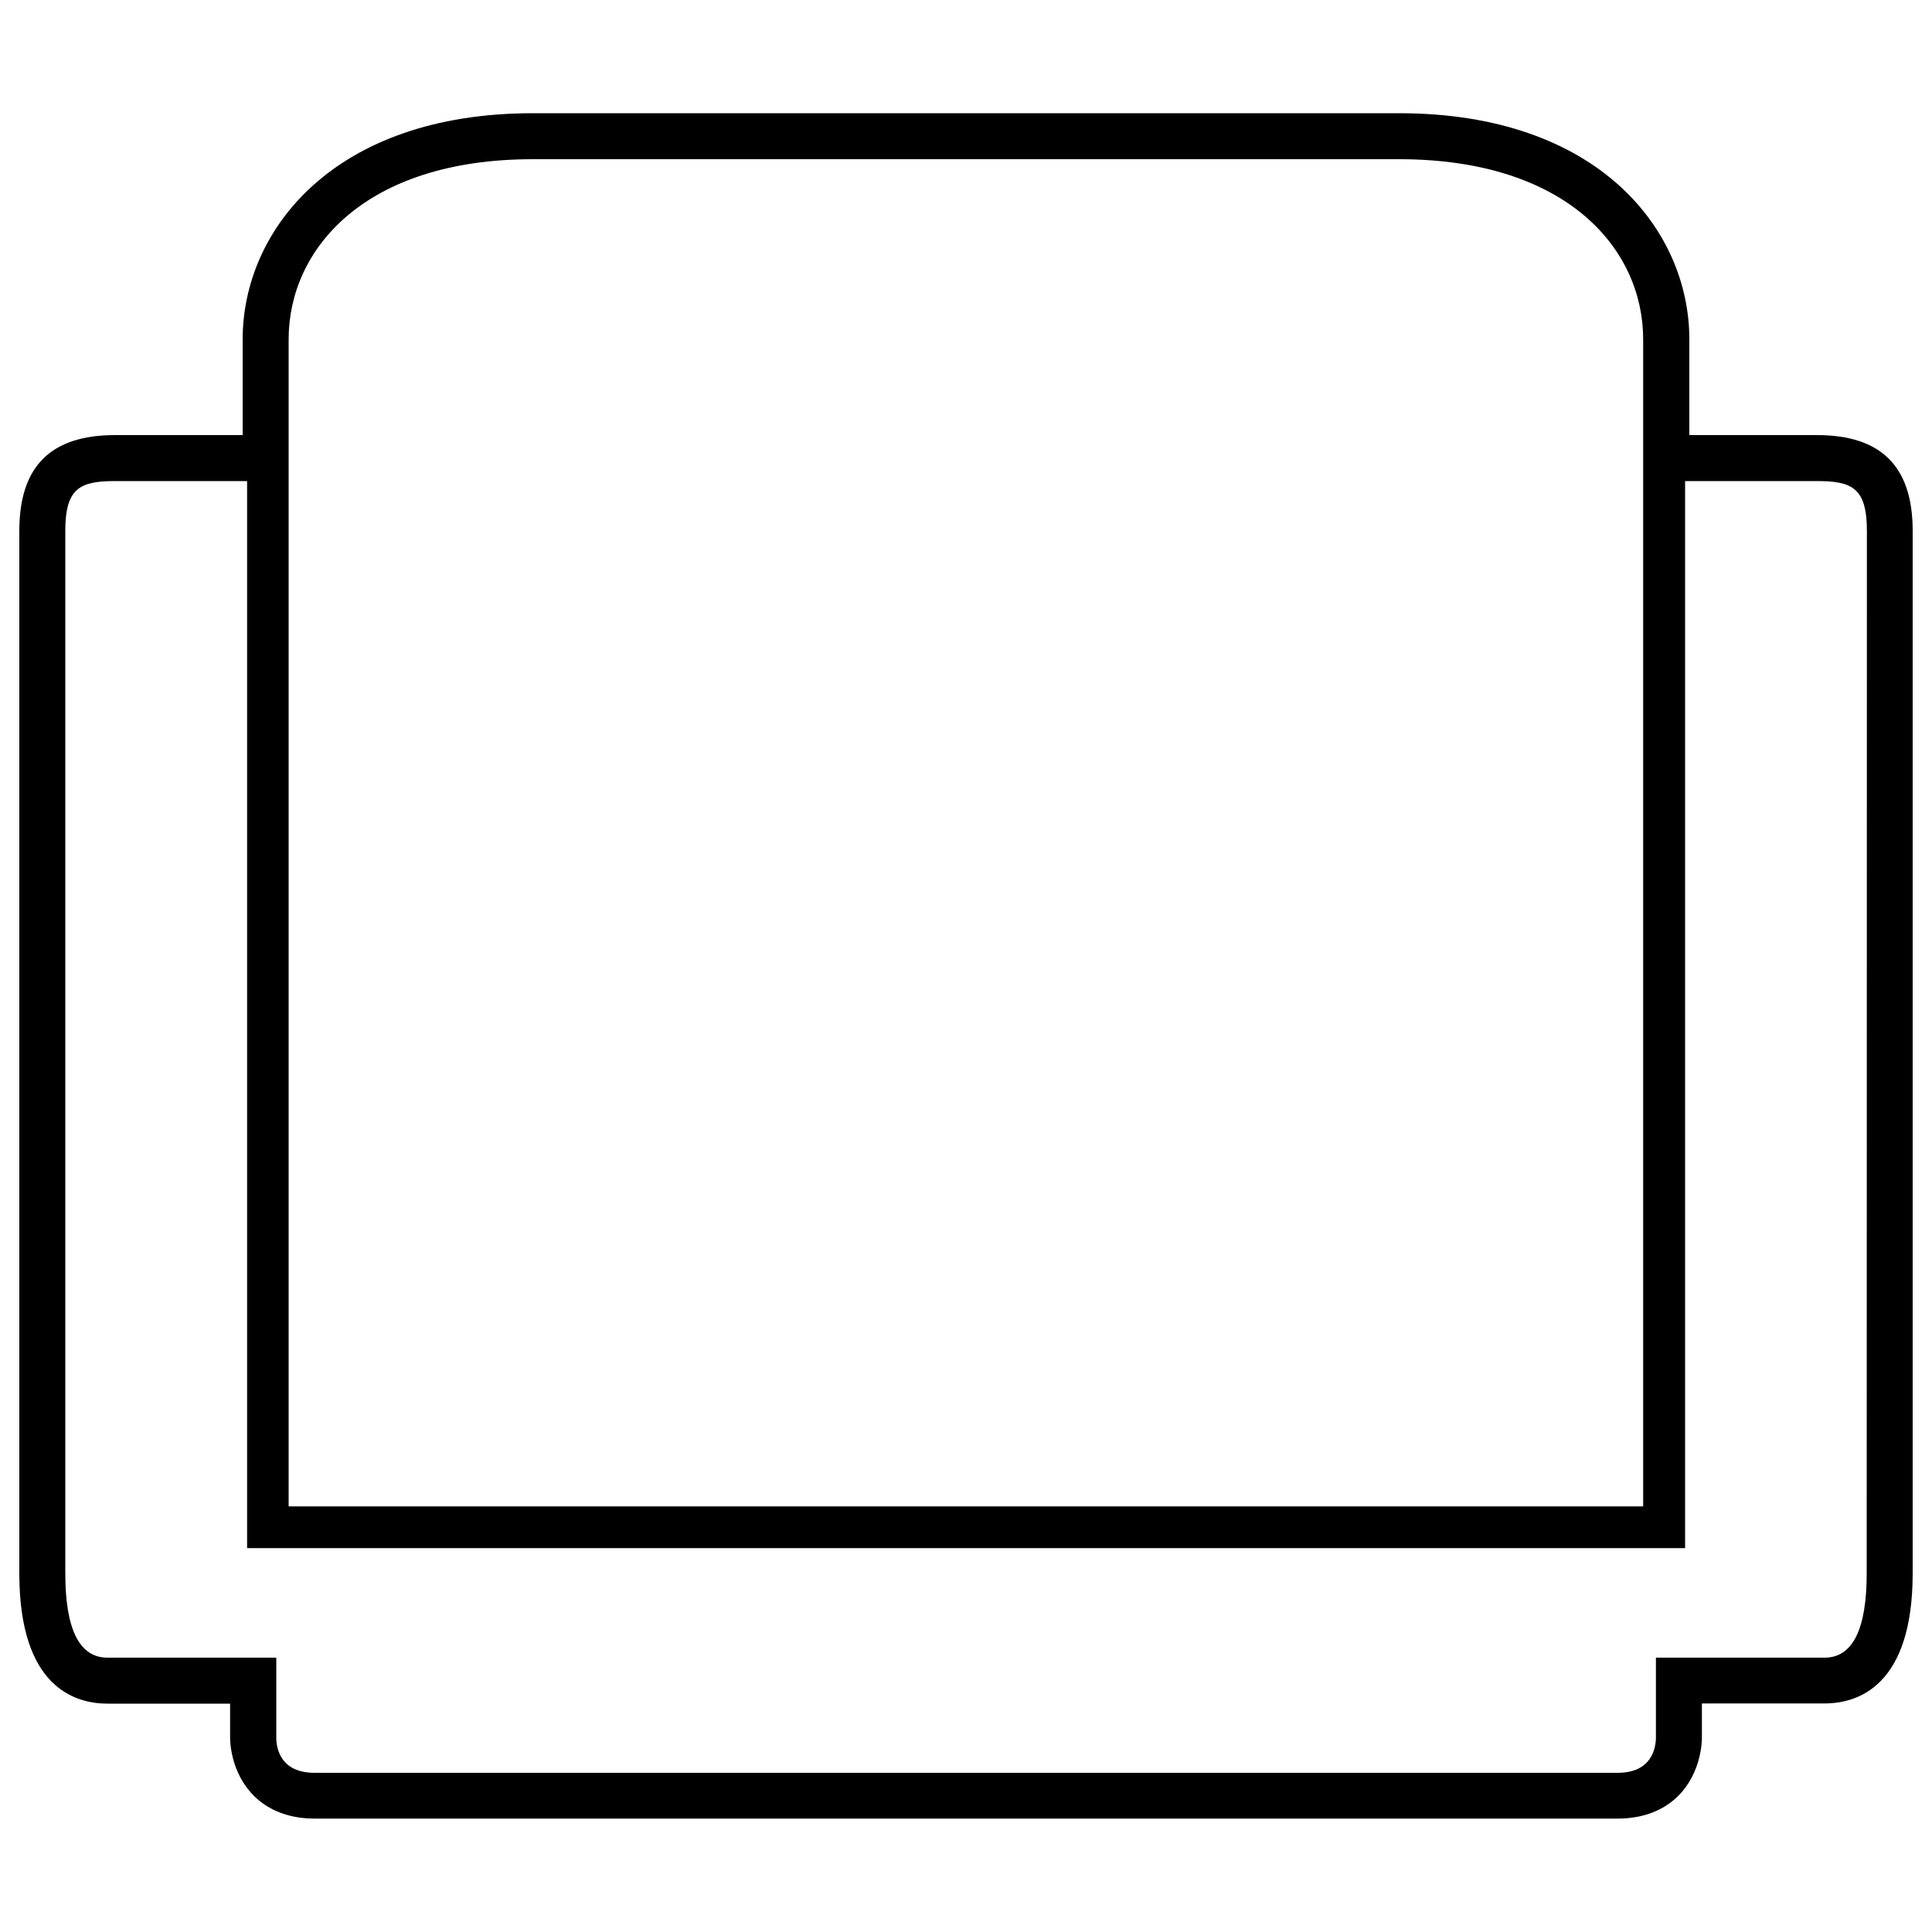 <?xml version="1.0" encoding="utf-8"?>
<!-- Svg Vector Icons : http://www.onlinewebfonts.com/icon -->
<!DOCTYPE svg PUBLIC "-//W3C//DTD SVG 1.1//EN" "http://www.w3.org/Graphics/SVG/1.1/DTD/svg11.dtd">
<svg version="1.1" xmlns="http://www.w3.org/2000/svg" xmlns:xlink="http://www.w3.org/1999/xlink" x="0px" y="0px" viewBox="0 0 1000 1000" enable-background="new 0 0 1000 1000" xml:space="preserve">
<g><path d="M940.4,225.2h-66v-49.6c0-56.4-47-117-150.2-117H275.8c-103.2,0-150.2,60.7-150.2,117v49.6h-66c-33.4,0-49.6,16.2-49.6,49.6v539.6c0,58.7,28.6,67.4,45.6,67.4h63.5v17.8c0,1.8,0.3,17.9,12.3,29.9c5.4,5.4,15.2,11.8,31.4,11.8h674.5c16.2,0,26-6.4,31.4-11.8c11.9-12,12.2-28.1,12.2-29.9v-17.9h63.5c17,0,45.6-8.8,45.6-67.4V274.8C990,241.5,973.8,225.2,940.4,225.2z M149.4,175.6c0-46.4,39.1-93.2,126.4-93.2h448.3c87.3,0,126.4,46.8,126.4,93.2v61.5V249v530.7H149.4V249v-11.9V175.6z M966.2,814.4c0,29-7.3,43.6-21.8,43.6h-87.3v41.6c-0.1,5.4-2.3,18-19.8,18H162.8c-17.6,0-19.7-12.6-19.8-17.9v-41.7H55.6c-14.5,0-21.8-14.7-21.8-43.6V274.8c0-22.2,7.6-25.8,25.8-25.8h68.3v552.3h744.3V249h68.3c18.2,0,25.8,3.6,25.8,25.8L966.2,814.4L966.2,814.4z"/></g>
</svg>